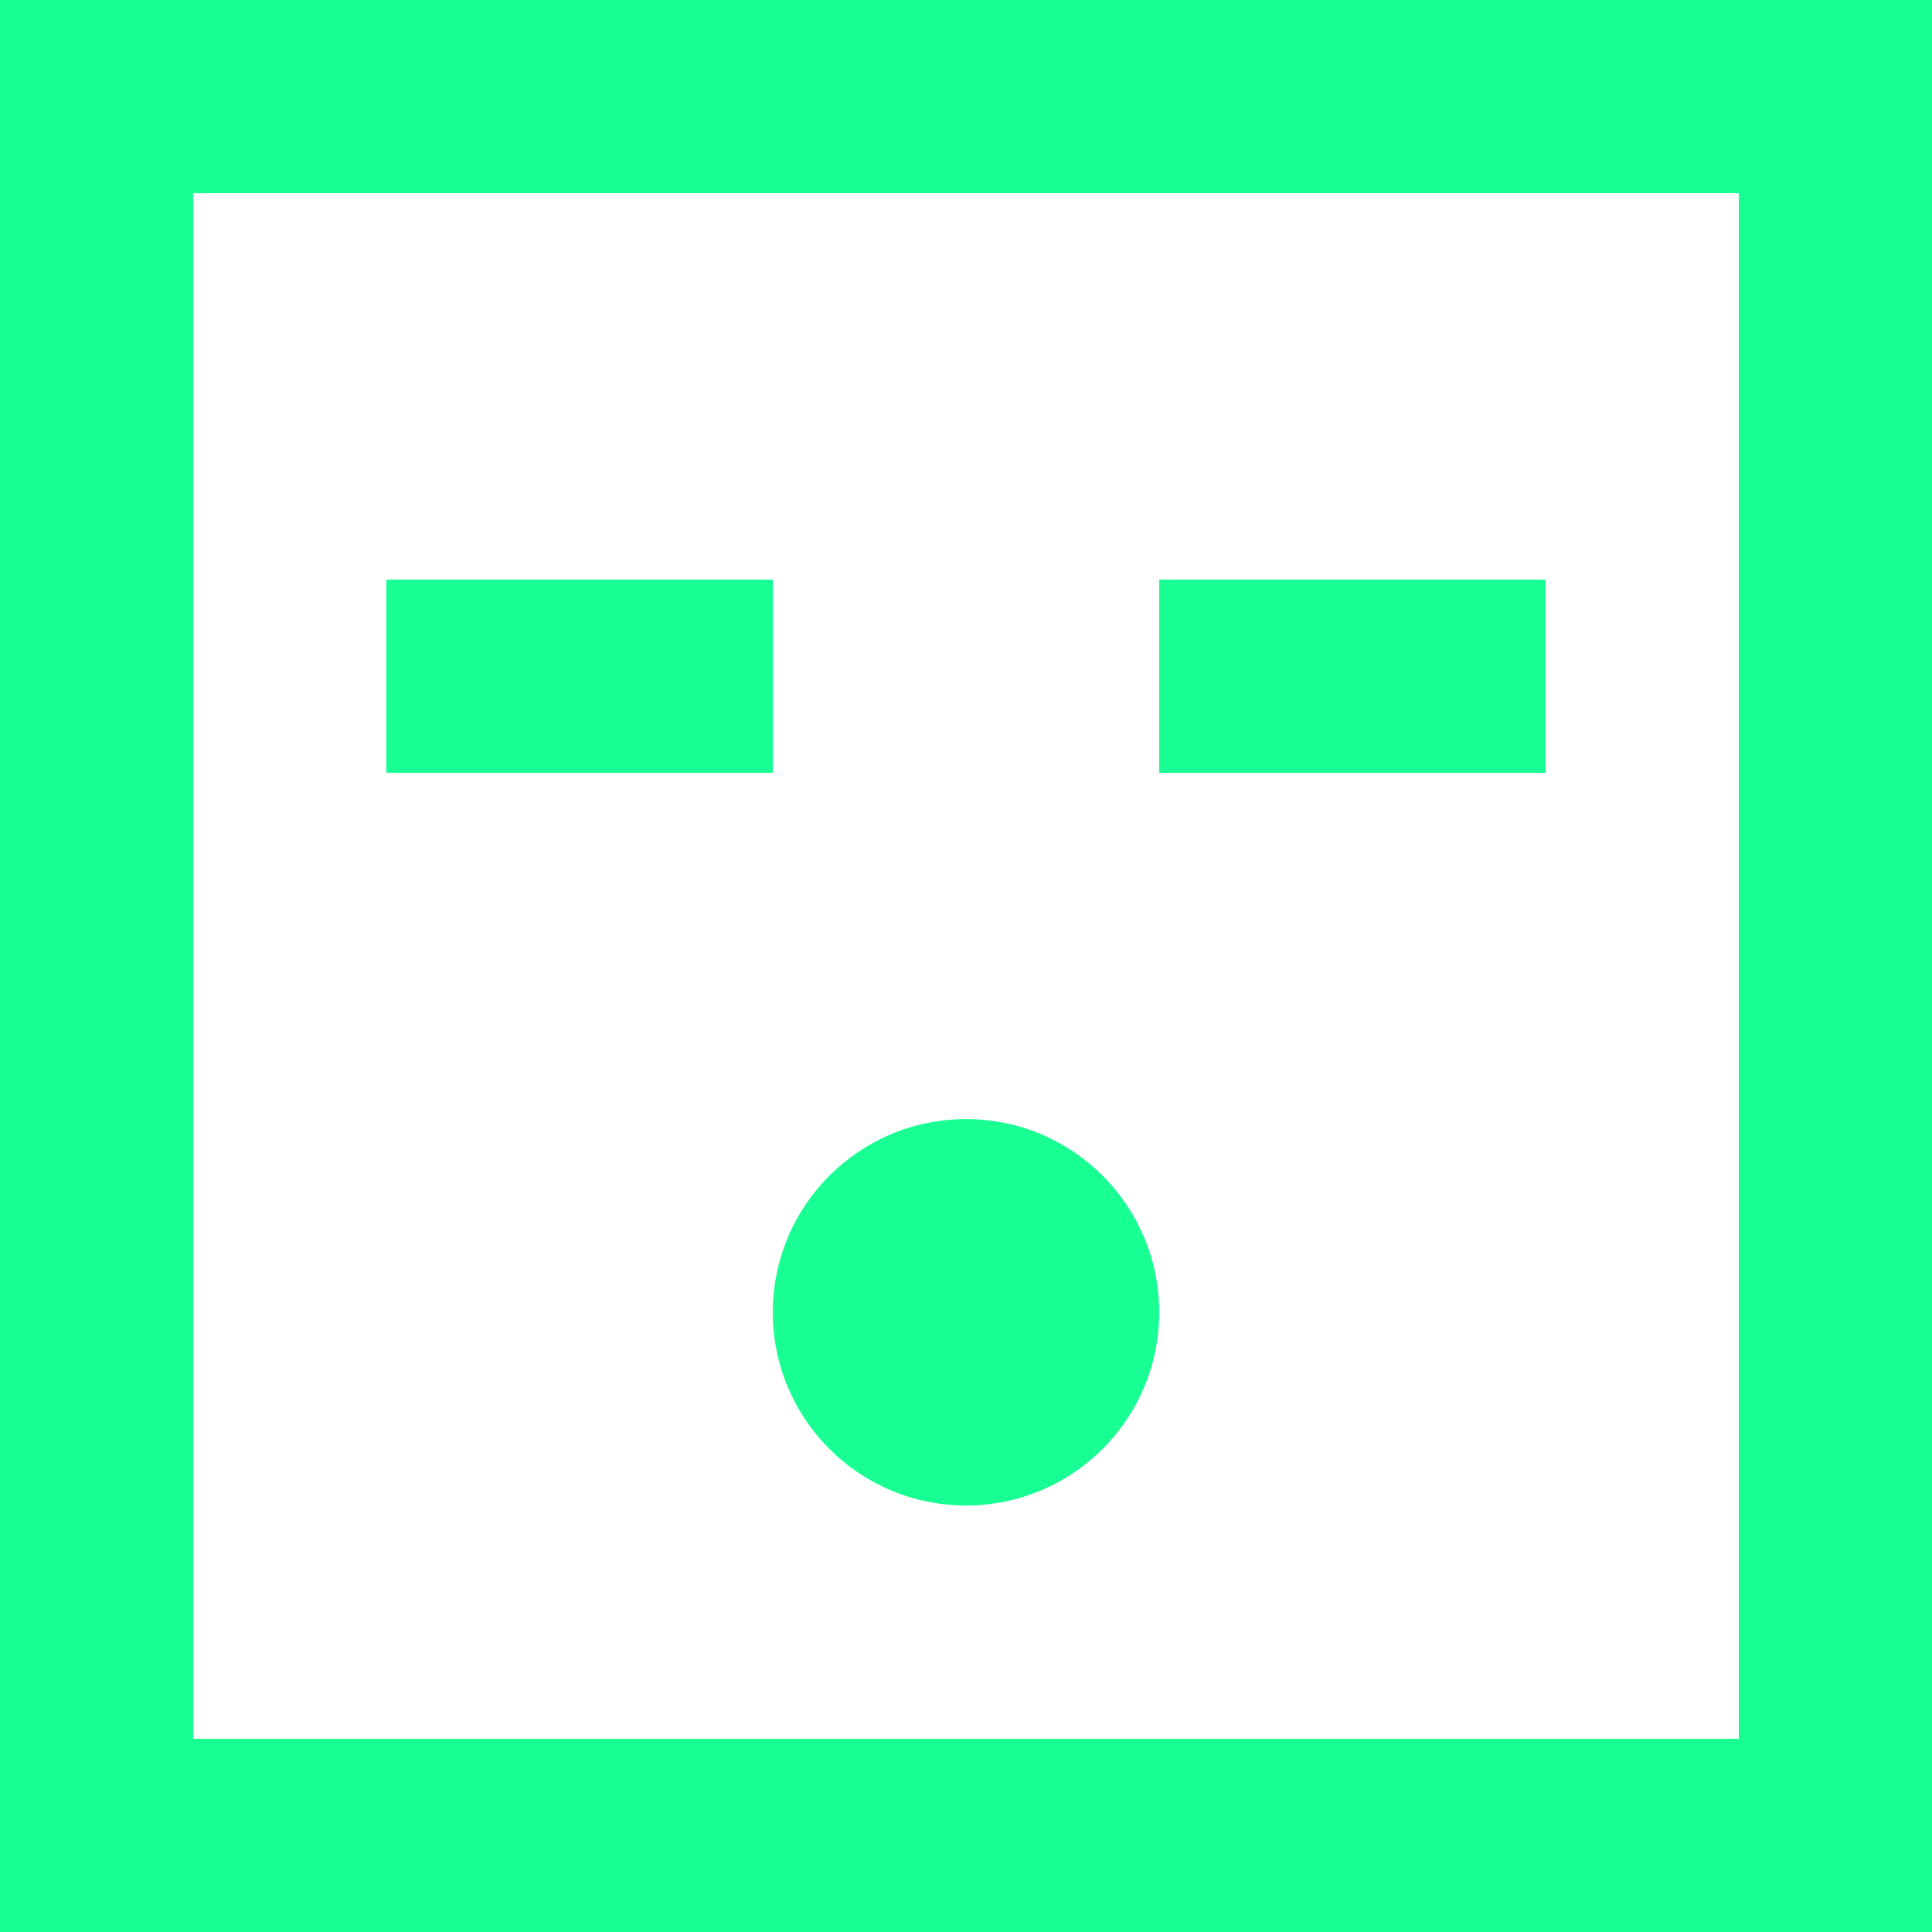 <?xml version="1.0" encoding="UTF-8" standalone="no"?>
<svg width="20px" height="20px" viewBox="0 0 20 20" version="1.1" xmlns="http://www.w3.org/2000/svg" xmlns:xlink="http://www.w3.org/1999/xlink">
    <!-- Generator: Sketch 3.8.1 (29687) - http://www.bohemiancoding.com/sketch -->
    <title>emoji_surprised_square [#394]</title>
    <desc>Created with Sketch.</desc>
    <defs></defs>
    <g id="Page-1" stroke="none" stroke-width="1" fill="none" fill-rule="evenodd">
        <g id="Dribbble-Dark-Preview" transform="translate(-220, -6399)" fill="#18FF94">
            <g id="icons" transform="translate(56, 160)">
                <path d="M172,6252.585 C172,6251.48 172.895,6250.585 174,6250.585 C175.105,6250.585 176,6251.48 176,6252.585 L176,6252.585 L176,6252.585 C176,6253.69 175.105,6254.585 174,6254.585 C172.895,6254.585 172,6253.69 172,6252.585 L172,6252.585 L172,6252.585 Z M176,6247 L180,6247 L180,6245 L176,6245 L176,6247 Z M168,6247 L172,6247 L172,6245 L168,6245 L168,6247 Z M166,6257 L182,6257 L182,6241 L166,6241 L166,6257 Z M164,6259 L184,6259 L184,6239 L164,6239 L164,6259 Z" id="emoji_surprised_square-[#394]"></path>
            </g>
        </g>
    </g>
</svg>
